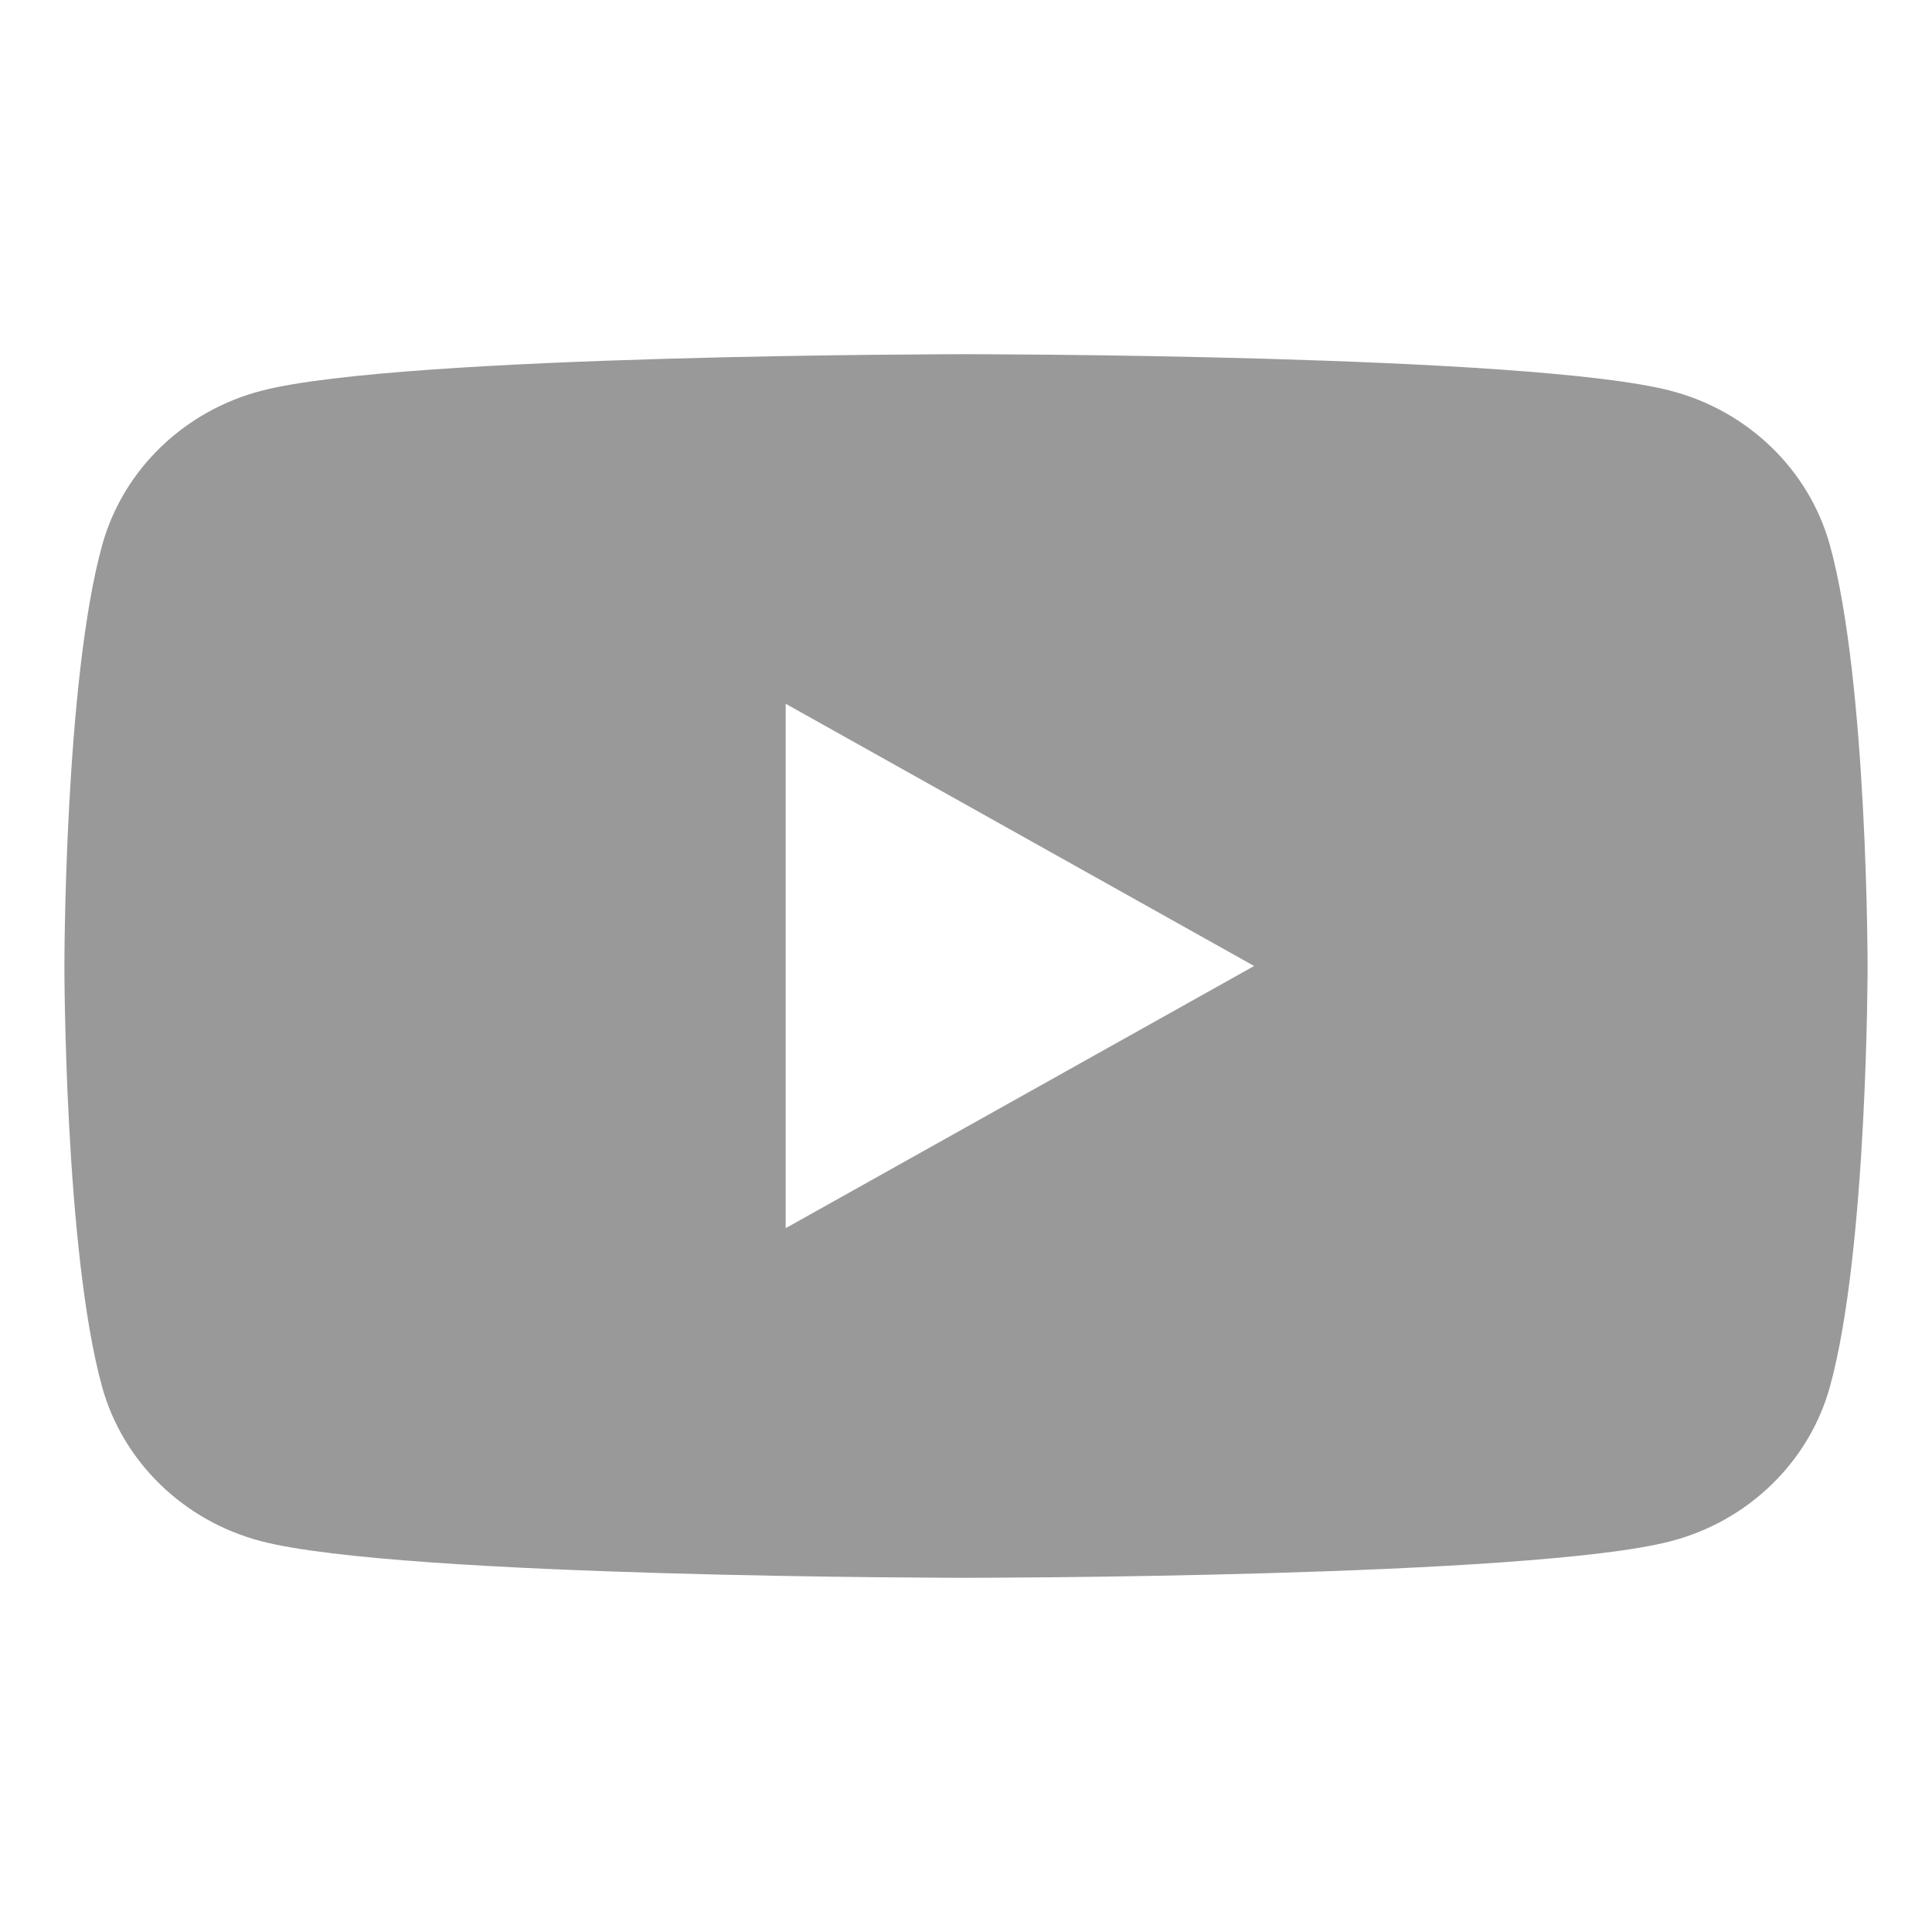 <svg width="30" height="30" viewBox="0 0 30 30" xmlns="http://www.w3.org/2000/svg">
    <path d="M12.2 19.071v-8.143L19.474 15 12.2 19.071zM28.415 8.467c-.322-1.168-1.27-2.088-2.476-2.4C23.756 5.5 15 5.5 15 5.5s-8.755 0-10.938.567c-1.205.312-2.154 1.232-2.476 2.4C1 10.584 1 15 1 15s0 4.416.585 6.533c.322 1.168 1.27 2.088 2.476 2.4C6.244 24.5 15 24.5 15 24.5s8.756 0 10.94-.567c1.204-.312 2.153-1.232 2.475-2.4C29 19.416 29 15 29 15s0-4.416-.585-6.533z" fill="#999" fill-rule="evenodd"/>
</svg>
